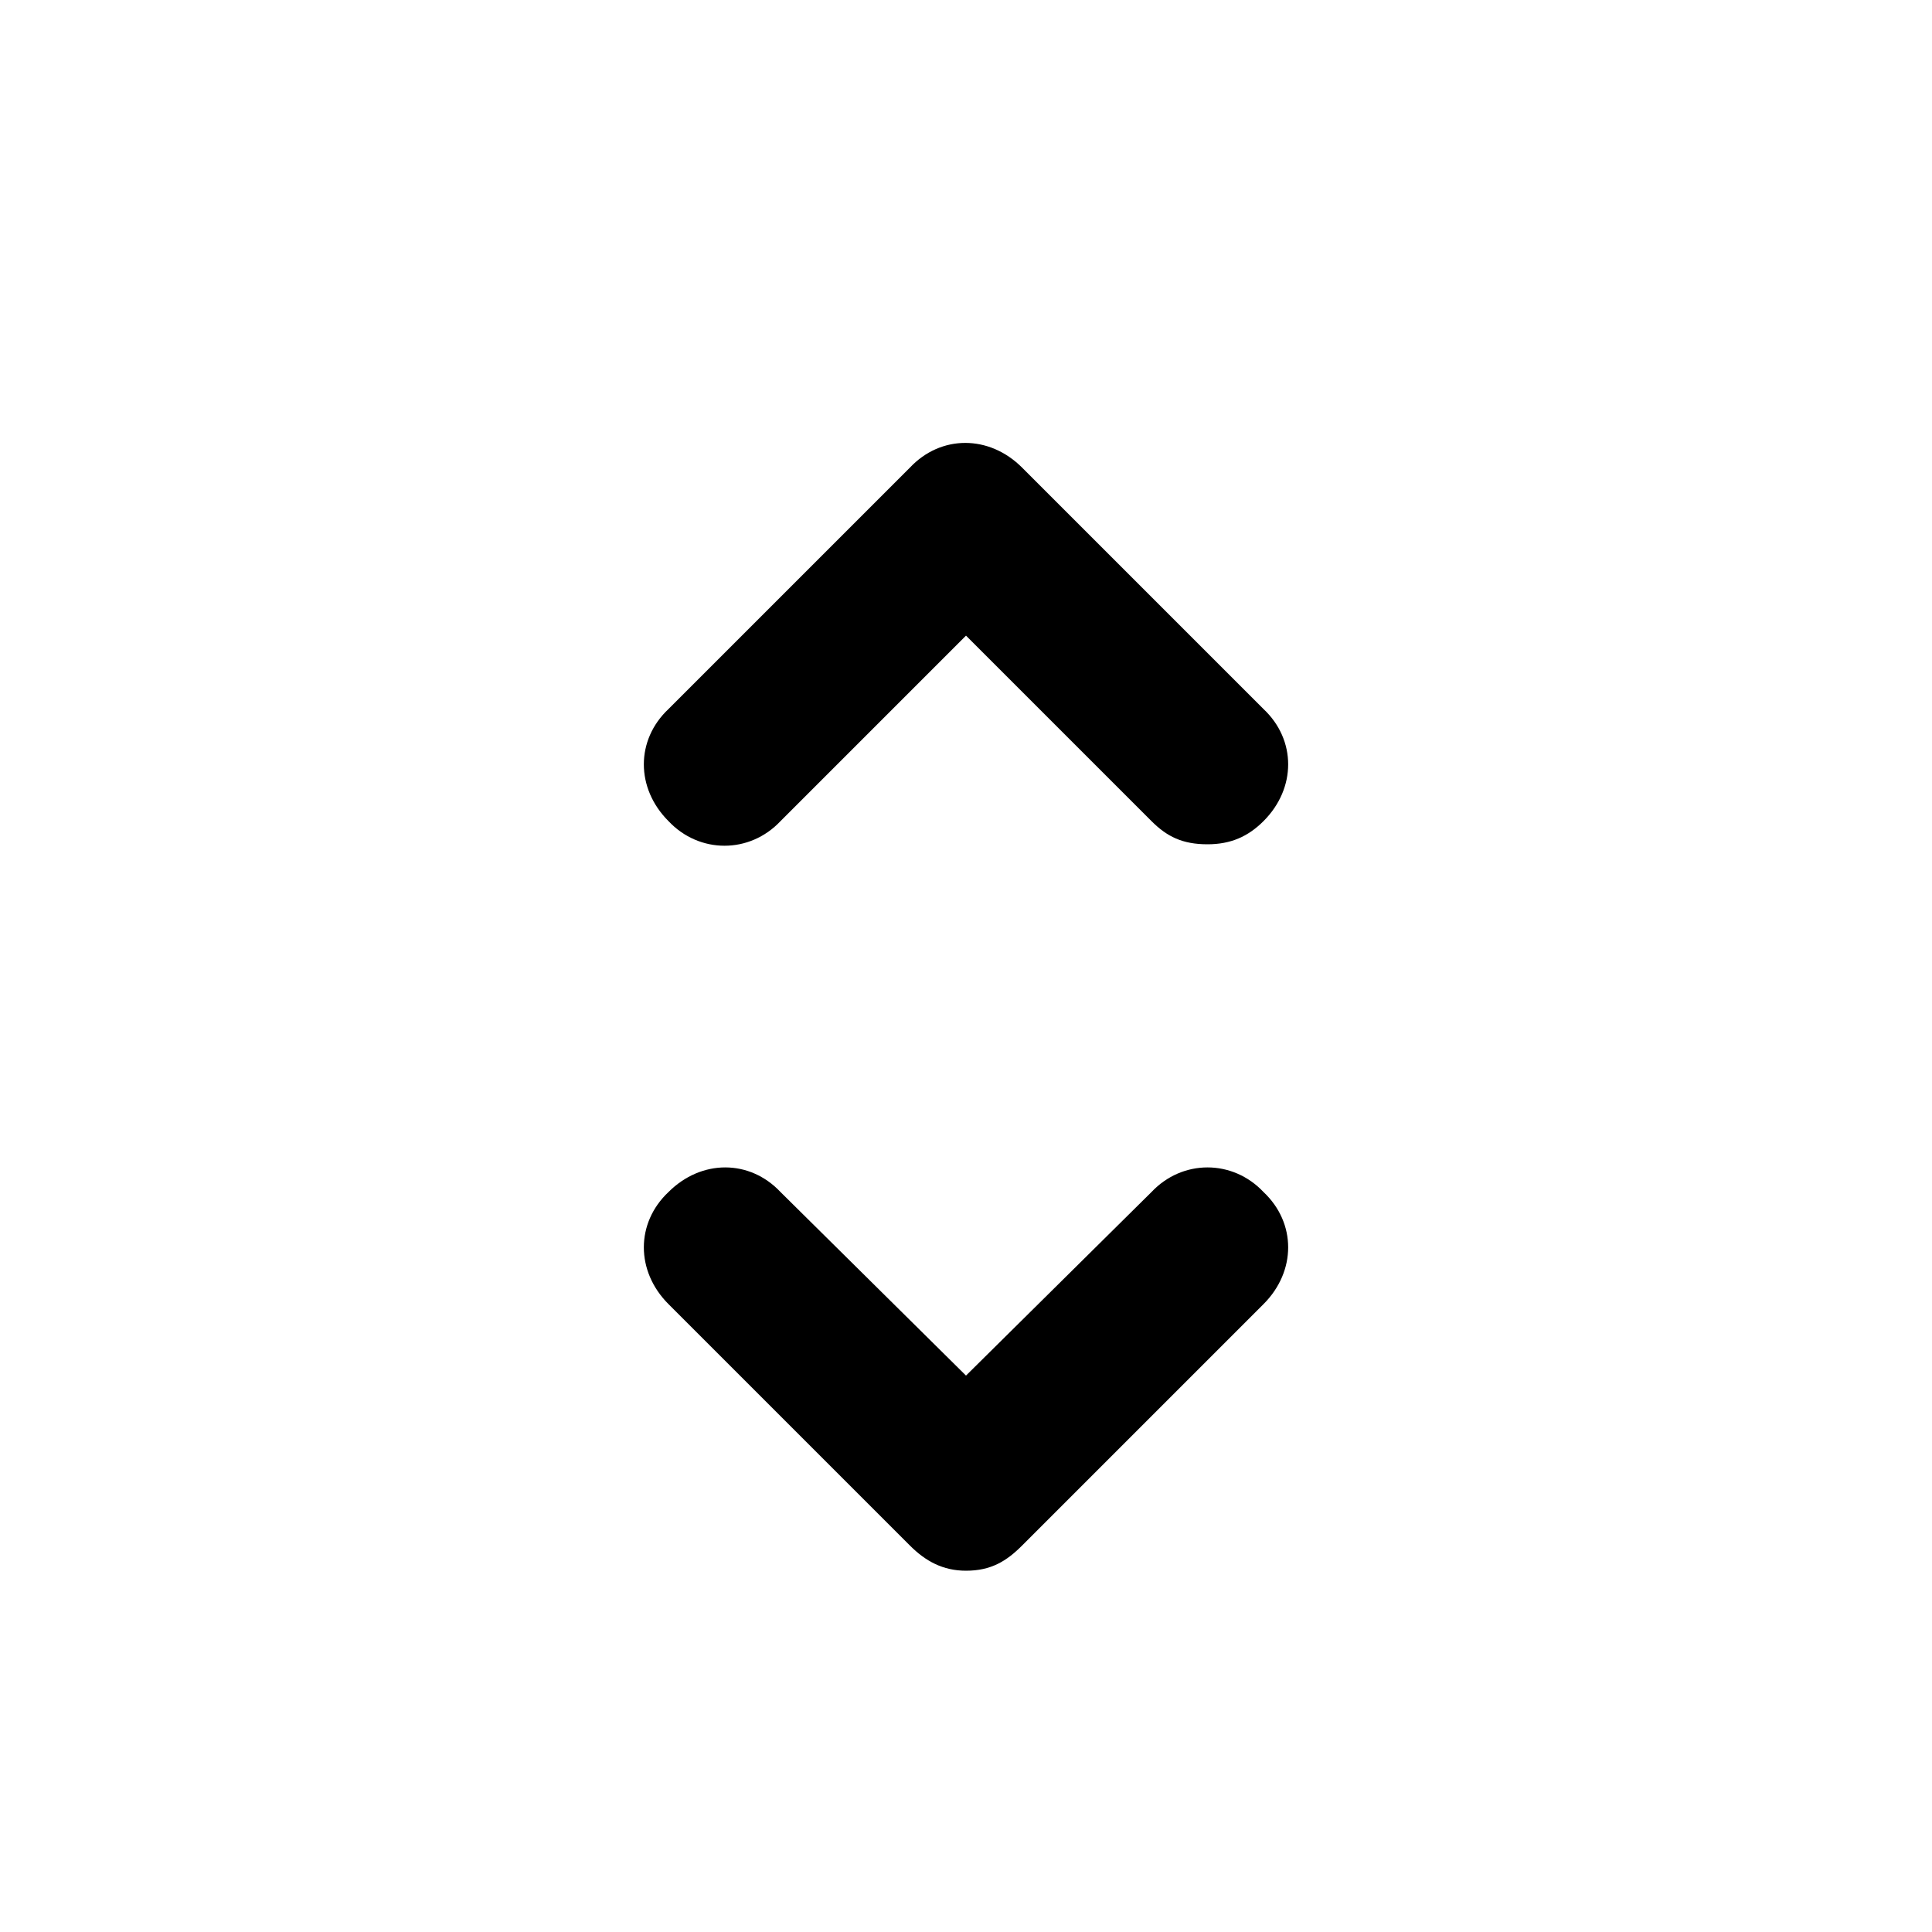 <svg xmlns="http://www.w3.org/2000/svg" width="24" height="24" viewBox="0 0 24 24">
    <path d="M14.304 14.808l-2.304 2.28-2.304-2.28c-0.384-0.408-0.984-0.408-1.392 0-0.408 0.384-0.408 0.984 0 1.392l3 3c0.192 0.192 0.408 0.312 0.696 0.312 0.312 0 0.504-0.12 0.696-0.312l3-3c0.408-0.408 0.408-1.008 0-1.392-0.384-0.408-1.008-0.408-1.392 0zM9.696 10.2l2.304-2.304 2.304 2.304c0.192 0.192 0.384 0.288 0.696 0.288 0.288 0 0.504-0.096 0.696-0.288 0.408-0.408 0.408-1.008 0-1.392l-3-3c0 0 0 0 0 0-0.408-0.408-1.008-0.408-1.392 0l-3 3c-0.408 0.384-0.408 0.984 0 1.392 0.384 0.408 1.008 0.408 1.392 0z"></path>
</svg>
